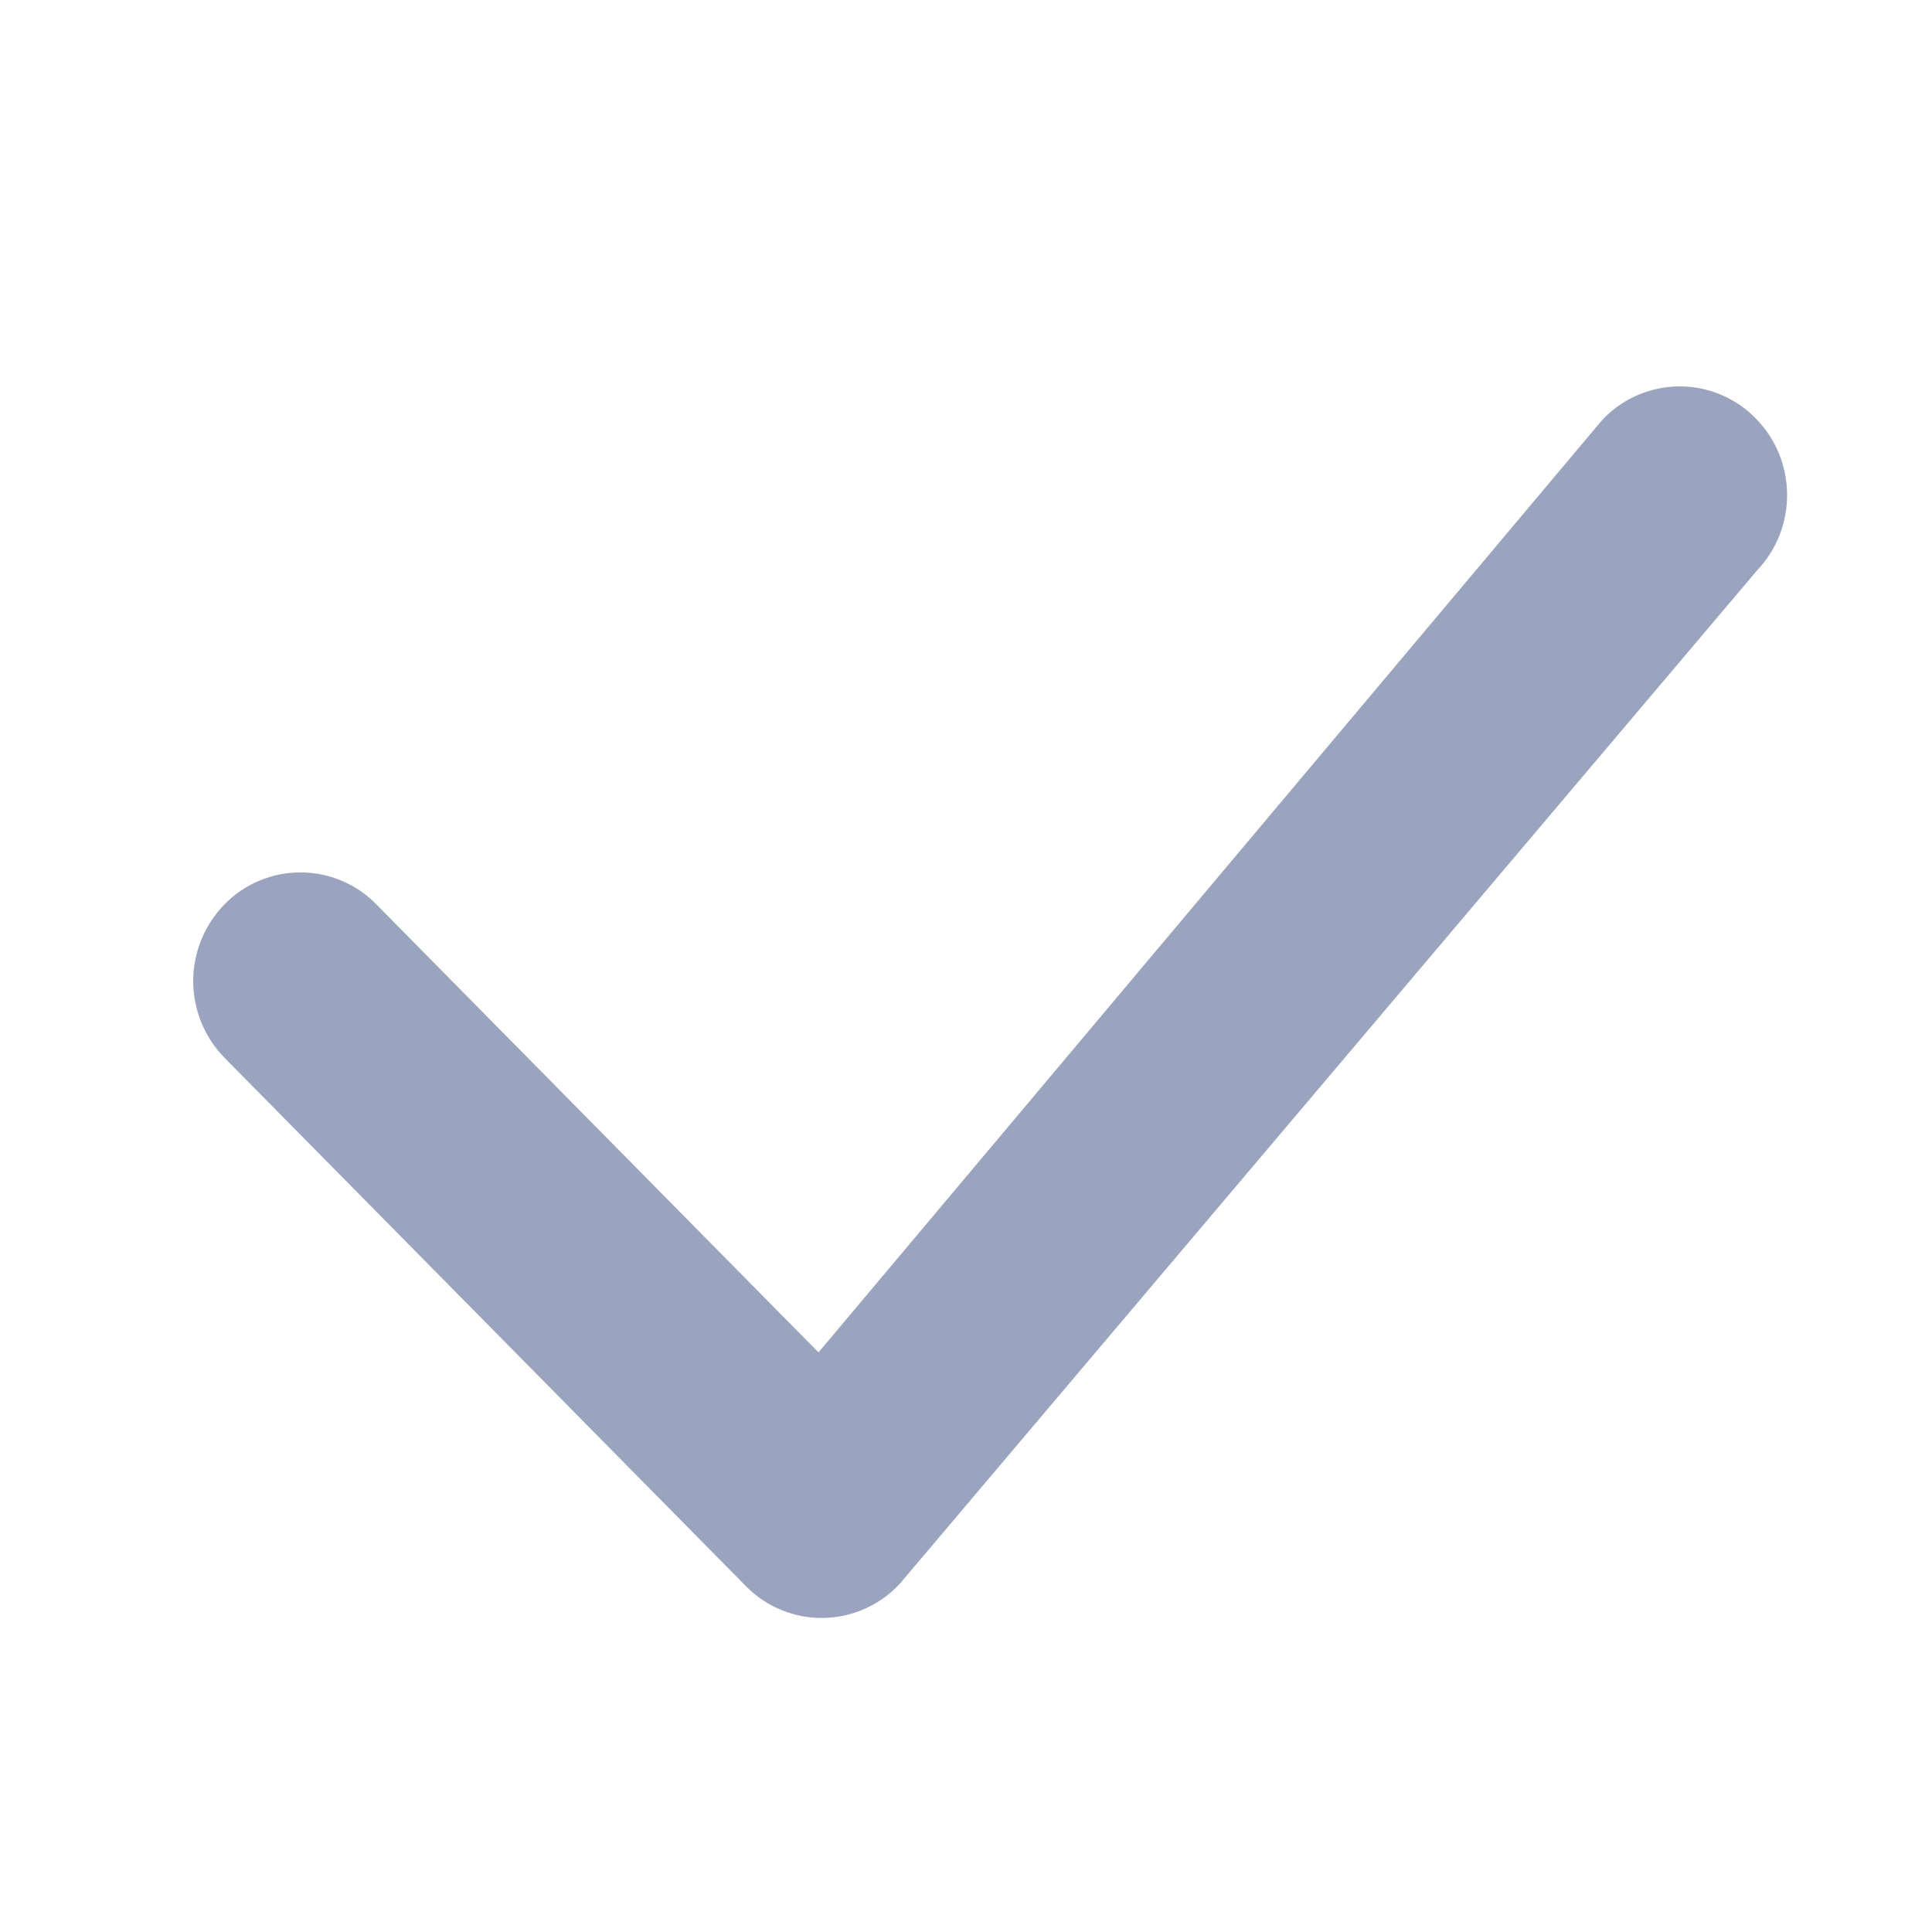 <svg width="20" height="20" viewBox="0 0 20 20" fill="none" xmlns="http://www.w3.org/2000/svg">
<path d="M16.603 4.33C16.706 4.225 16.828 4.142 16.963 4.086C17.098 4.029 17.242 4 17.389 4C17.535 4 17.68 4.029 17.814 4.086C17.949 4.142 18.071 4.225 18.174 4.33C18.603 4.763 18.609 5.464 18.189 5.905L9.319 16.39C9.219 16.5 9.096 16.589 8.96 16.651C8.824 16.713 8.676 16.746 8.527 16.749C8.377 16.752 8.229 16.724 8.09 16.667C7.952 16.611 7.827 16.527 7.722 16.42L2.325 10.951C2.117 10.739 2 10.453 2 10.156C2 9.859 2.117 9.573 2.325 9.361C2.427 9.256 2.549 9.173 2.684 9.117C2.819 9.06 2.964 9.031 3.11 9.031C3.256 9.031 3.401 9.06 3.536 9.117C3.671 9.173 3.793 9.256 3.895 9.361L8.473 14L16.573 4.363C16.583 4.351 16.593 4.34 16.603 4.33Z" fill="#9AA4BF"/>
</svg>

